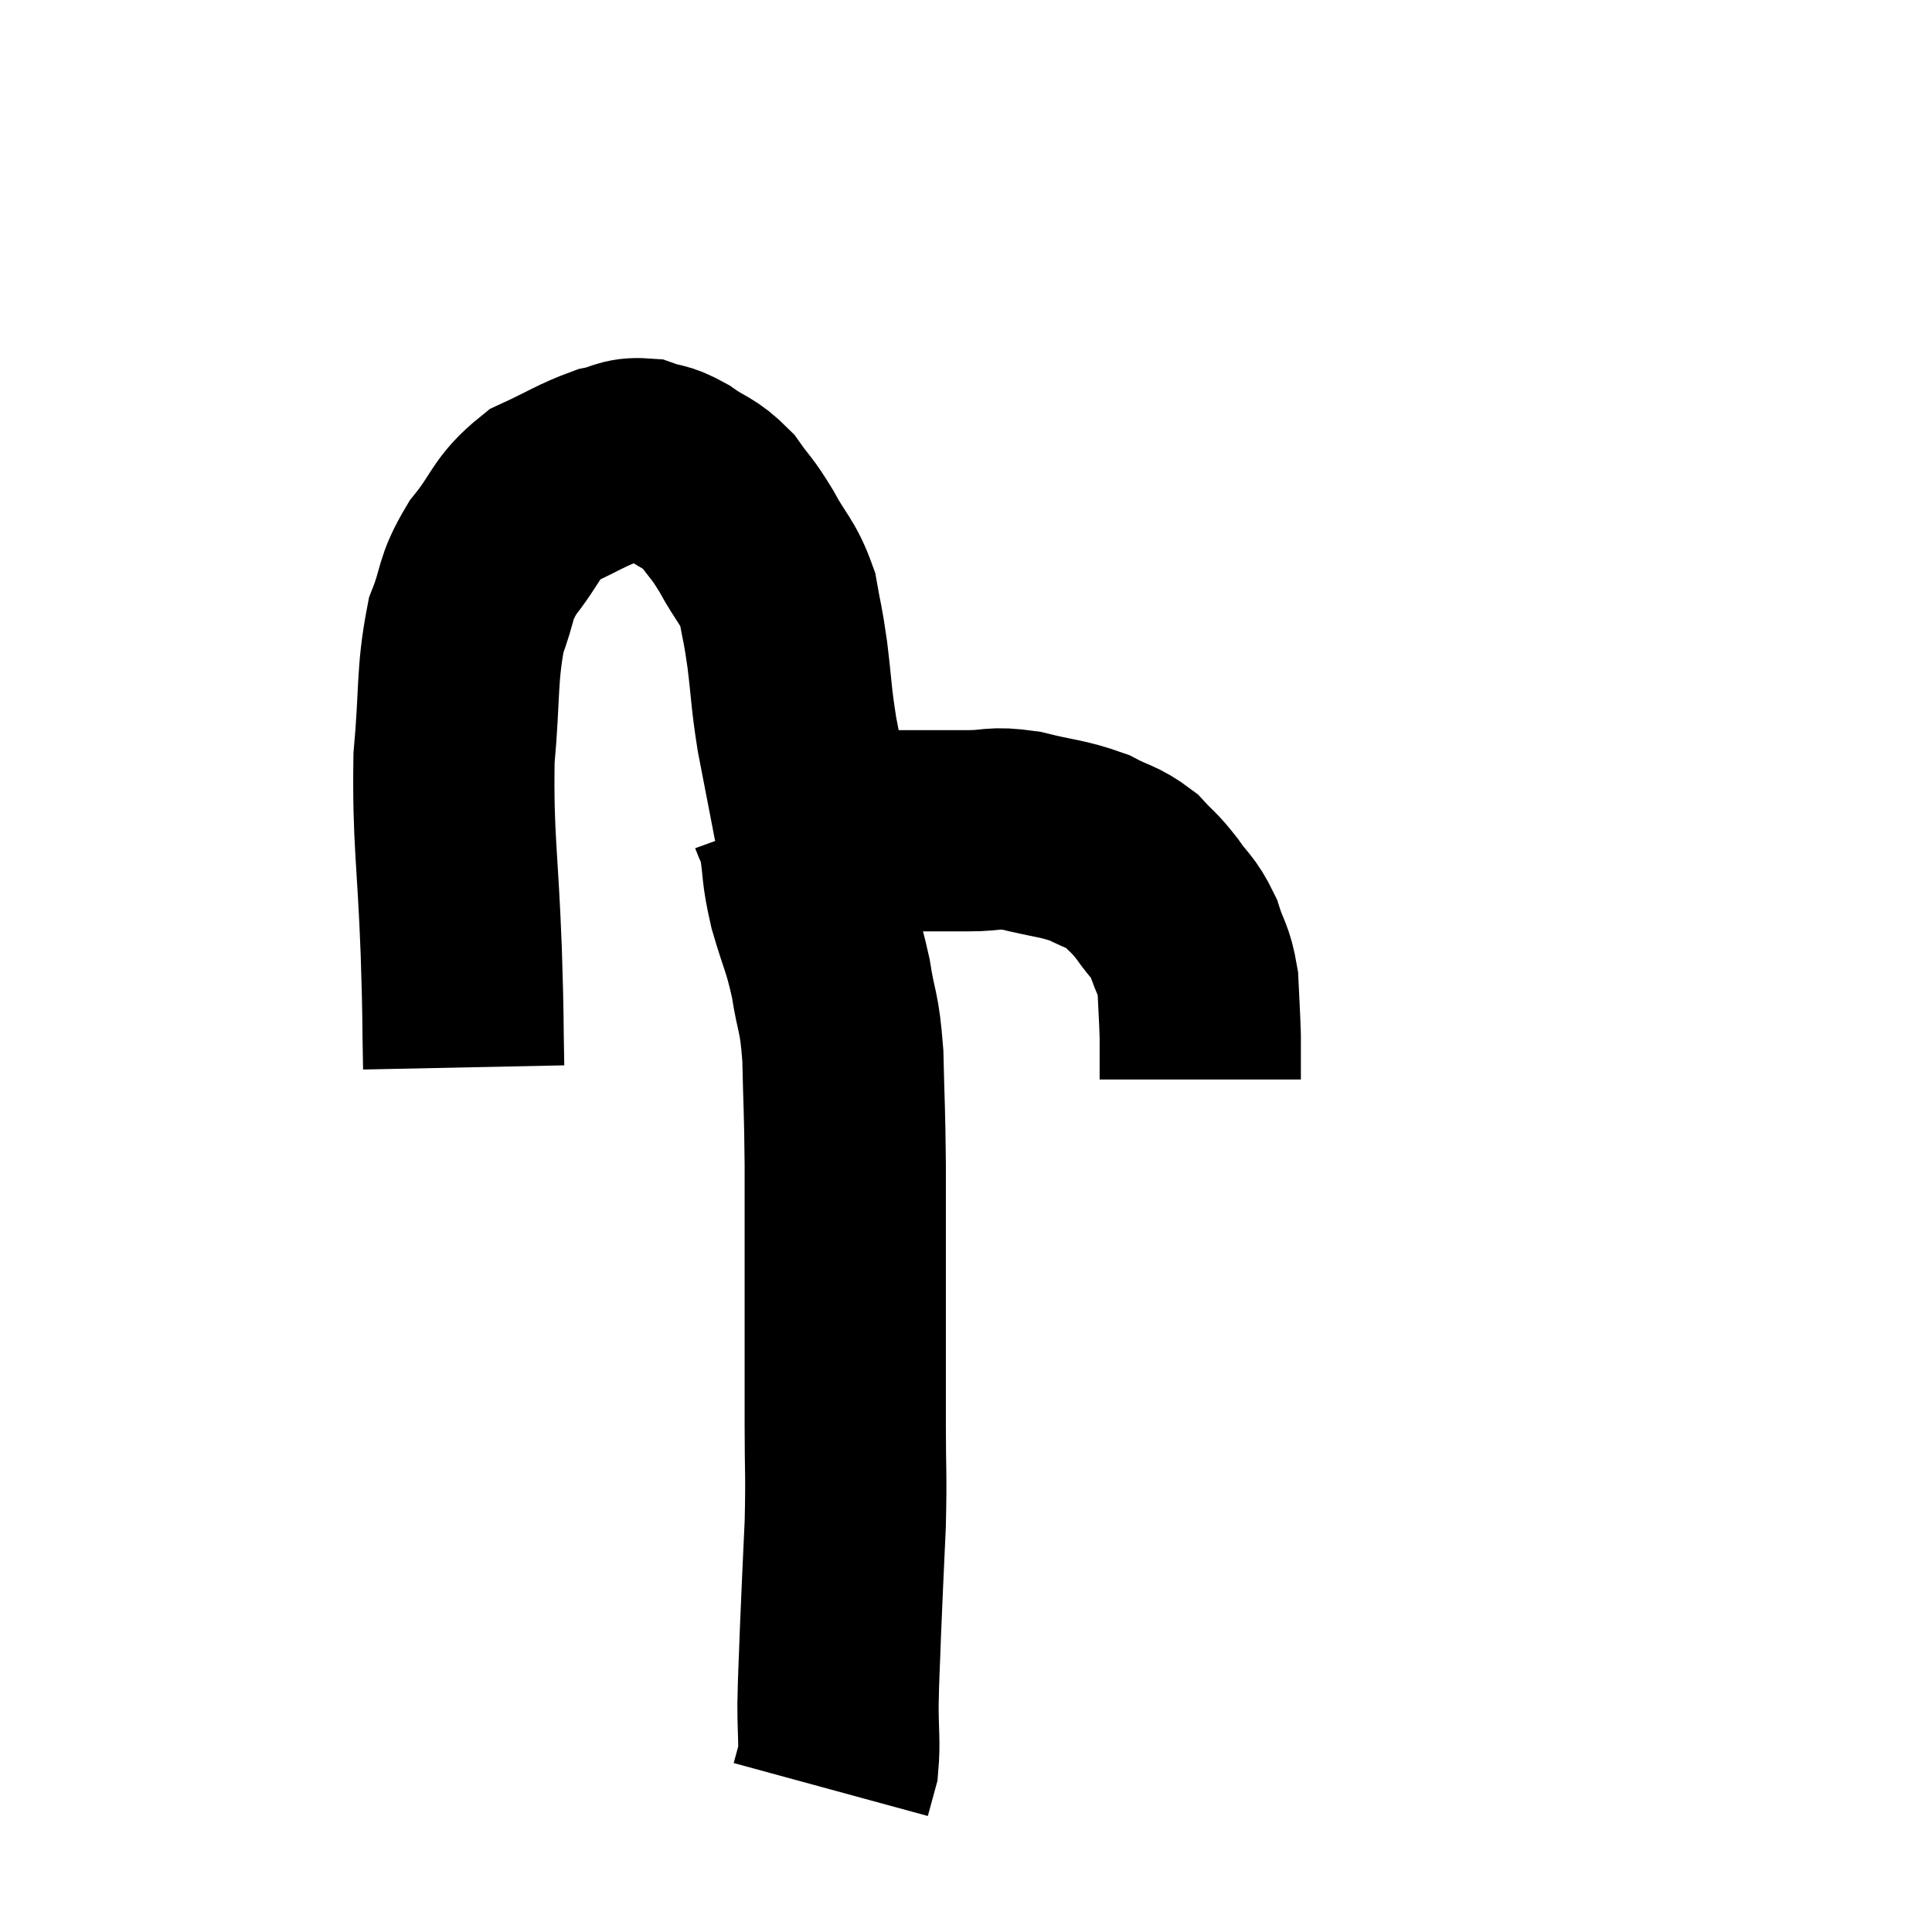 <svg width="48" height="48" viewBox="0 0 48 48" xmlns="http://www.w3.org/2000/svg"><path d="M 11.52 26.52 C 11.49 25.08, 11.52 25.56, 11.46 23.64 C 11.37 21.24, 11.25 20.865, 11.28 18.84 C 11.43 17.19, 11.34 16.785, 11.58 15.54 C 11.91 14.7, 11.76 14.67, 12.24 13.86 C 12.87 13.08, 12.795 12.87, 13.5 12.3 C 14.28 11.94, 14.445 11.805, 15.06 11.58 C 15.51 11.49, 15.525 11.37, 15.96 11.4 C 16.38 11.55, 16.335 11.445, 16.8 11.7 C 17.31 12.06, 17.385 11.985, 17.82 12.42 C 18.18 12.93, 18.165 12.825, 18.54 13.44 C 18.93 14.16, 19.065 14.175, 19.32 14.88 C 19.44 15.57, 19.44 15.42, 19.56 16.26 C 19.68 17.25, 19.65 17.28, 19.8 18.24 C 19.98 19.17, 20.055 19.56, 20.16 20.1 C 20.19 20.25, 20.19 20.28, 20.22 20.4 C 20.25 20.49, 20.235 20.52, 20.28 20.58 C 20.34 20.61, 20.145 20.625, 20.4 20.64 C 20.85 20.64, 20.805 20.64, 21.3 20.64 C 21.84 20.64, 21.915 20.64, 22.38 20.64 C 22.77 20.64, 22.74 20.64, 23.16 20.64 C 23.61 20.64, 23.505 20.64, 24.06 20.64 C 24.72 20.64, 24.63 20.535, 25.38 20.64 C 26.22 20.85, 26.385 20.82, 27.06 21.06 C 27.57 21.33, 27.66 21.285, 28.08 21.6 C 28.41 21.96, 28.41 21.9, 28.74 22.32 C 29.07 22.8, 29.145 22.755, 29.4 23.28 C 29.58 23.85, 29.655 23.805, 29.76 24.42 C 29.79 25.08, 29.805 25.245, 29.82 25.74 C 29.82 26.07, 29.82 26.13, 29.82 26.4 C 29.82 26.61, 29.82 26.715, 29.82 26.82 L 29.82 26.82" fill="none" stroke="black" stroke-width="5"></path><path d="M 19.62 20.22 C 19.74 20.55, 19.74 20.325, 19.86 20.88 C 19.98 21.66, 19.905 21.585, 20.1 22.44 C 20.37 23.37, 20.43 23.355, 20.64 24.3 C 20.79 25.26, 20.85 25.065, 20.94 26.22 C 20.97 27.57, 20.985 27.465, 21 28.92 C 21 30.48, 21 30.42, 21 32.04 C 21 33.72, 21 33.945, 21 35.4 C 21 36.63, 21.03 36.57, 21 37.86 C 20.94 39.21, 20.925 39.435, 20.88 40.56 C 20.85 41.46, 20.835 41.55, 20.82 42.36 C 20.82 43.08, 20.865 43.275, 20.82 43.8 C 20.73 44.13, 20.685 44.295, 20.64 44.46 C 20.64 44.46, 20.64 44.46, 20.64 44.46 C 20.64 44.46, 20.64 44.46, 20.64 44.46 L 20.64 44.46" fill="none" stroke="black" stroke-width="5"></path></svg>